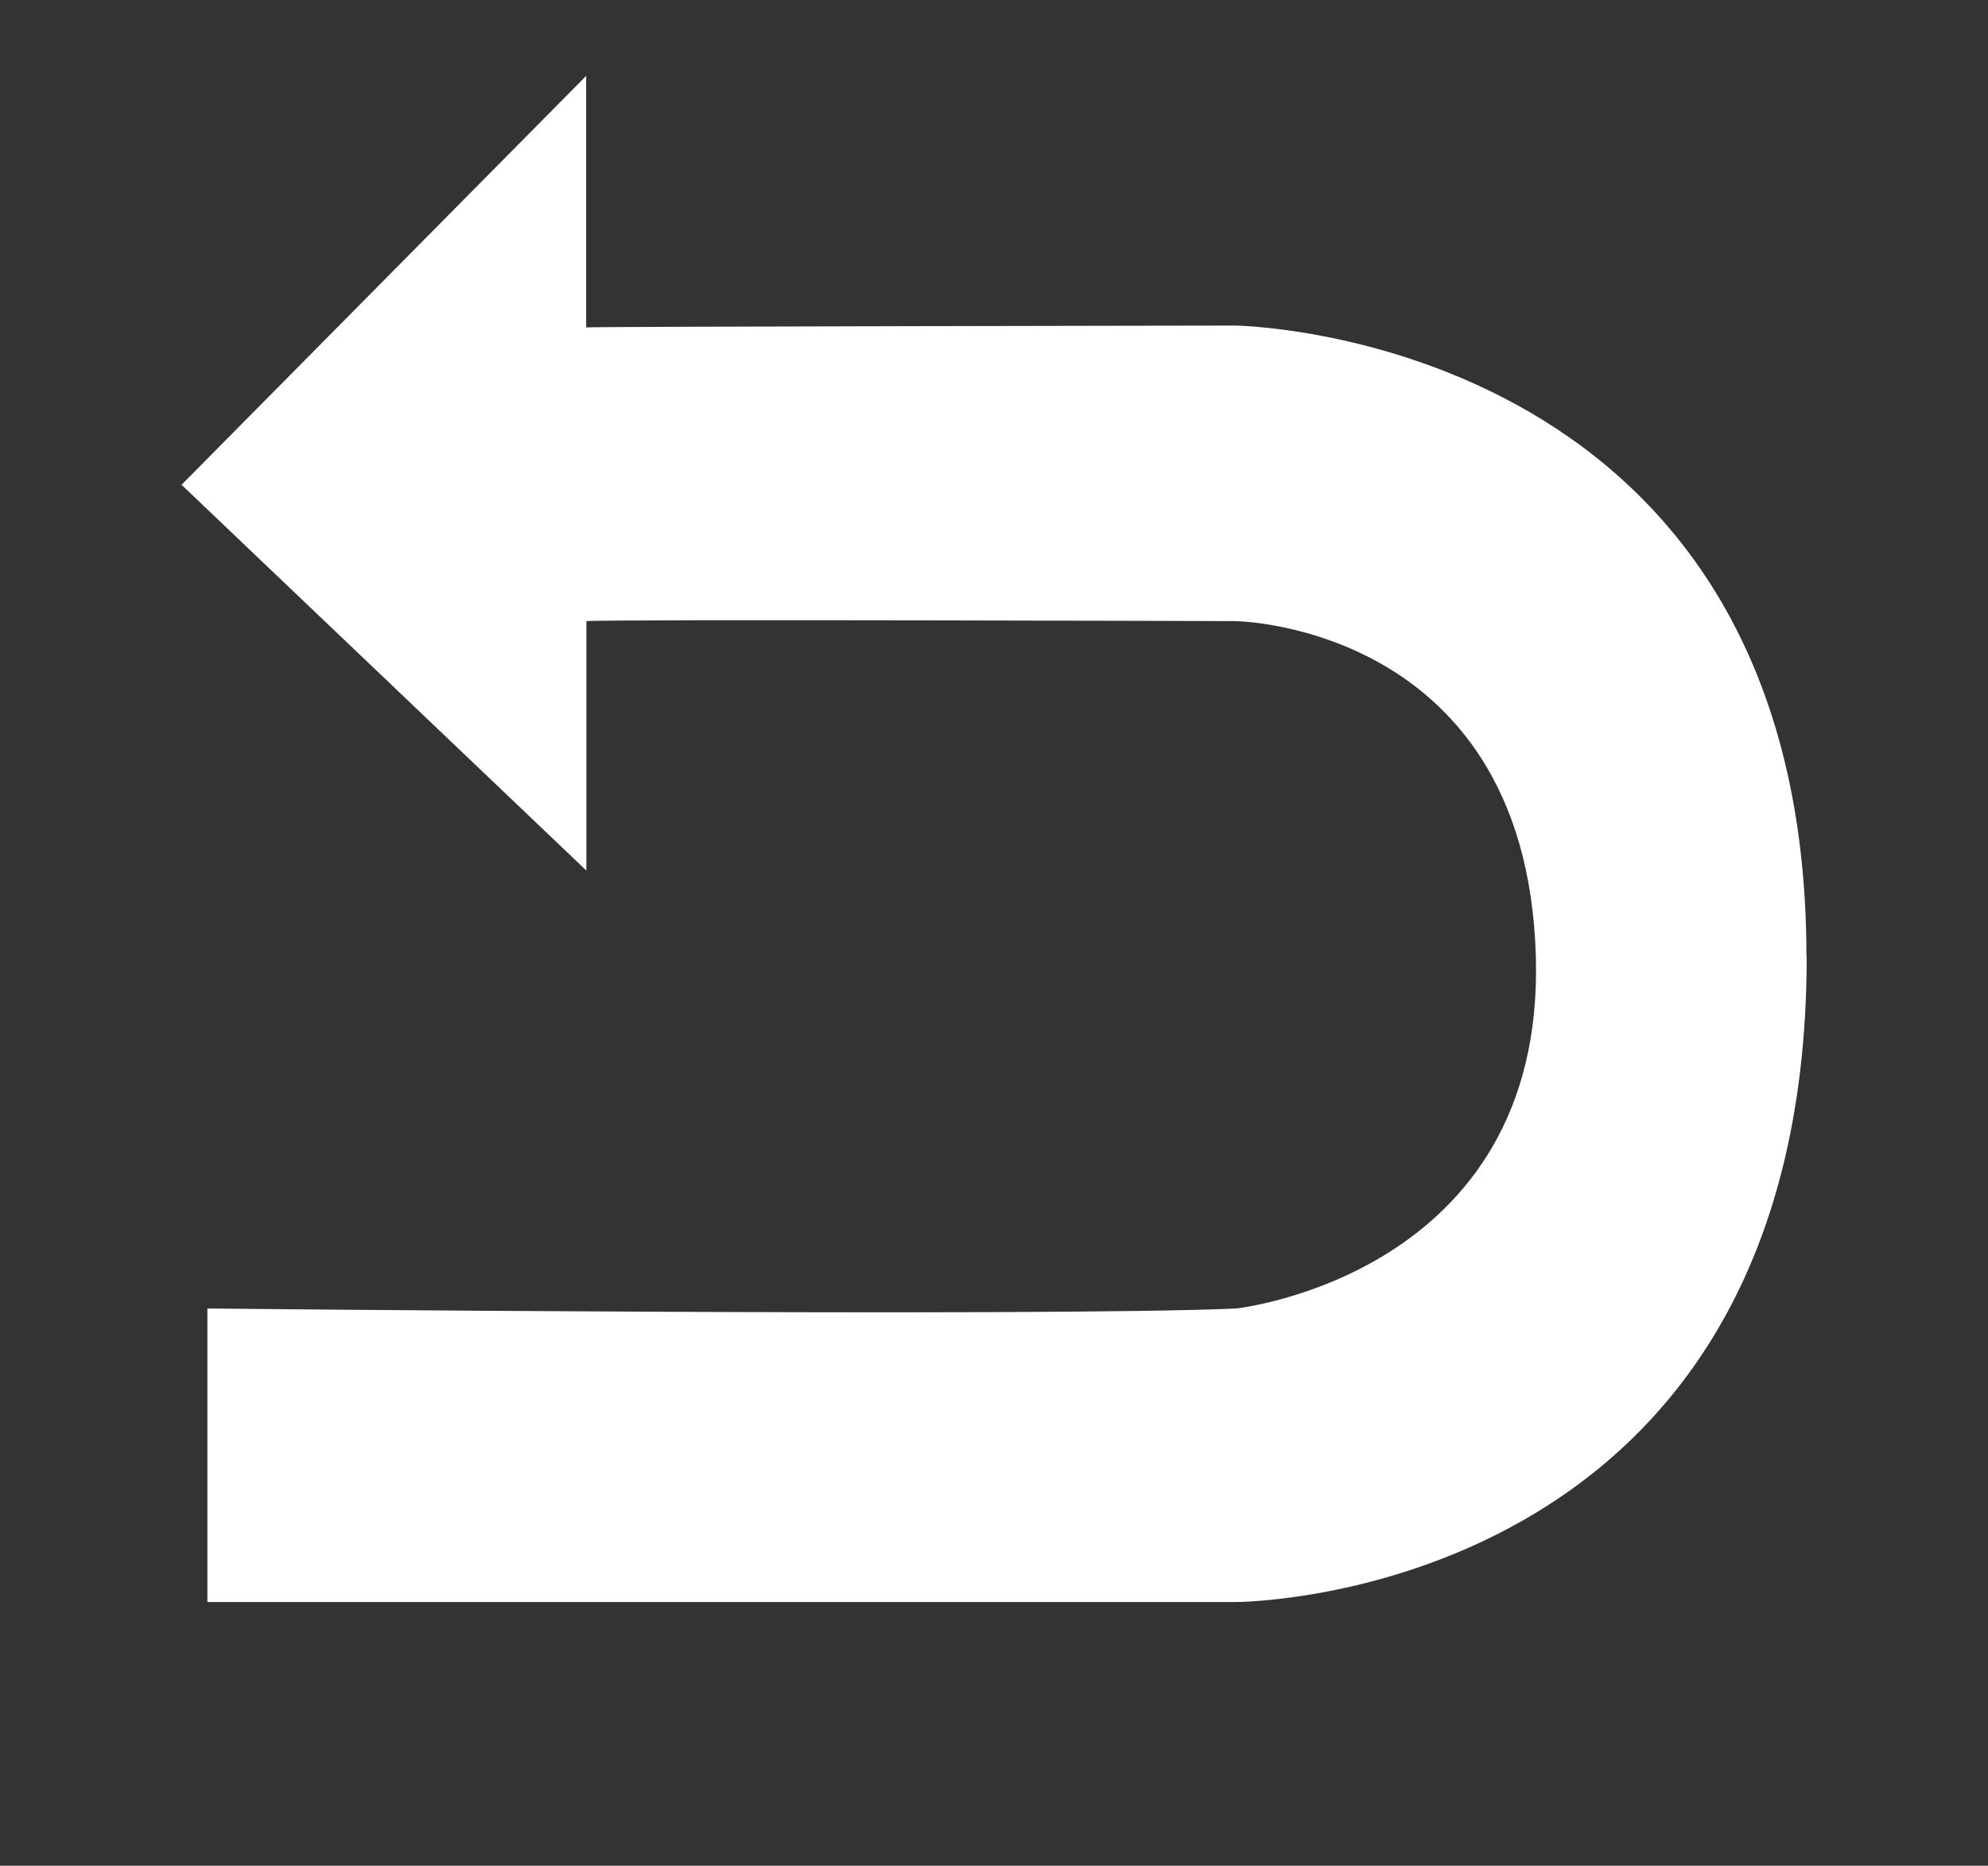 <?xml version="1.0" encoding="UTF-8"?><svg id="Layer_1" xmlns="http://www.w3.org/2000/svg" viewBox="0 0 86.18 80.86"><rect x="0" y="0" width="86.18" height="80.86" fill="#333333" stroke="none"/><defs><style>.cls-1{fill:#fff;}</style></defs><path class="cls-1" d="m78.31,41.47c0-27.28-25.17-27.36-24.74-27.36s-27.72.04-28.16.08V3.29L7.87,21.01l17.55,16.72v-10.81c.89-.09,29.05,0,28.16,0s12.58-.34,13,14.55c.39,13.8-13,15.24-13,15.24-8.44.37-44.59,0-44.59,0v12.72s32.12,0,44.59,0c0,0,24.73,0,24.74-27.96Z"/></svg>